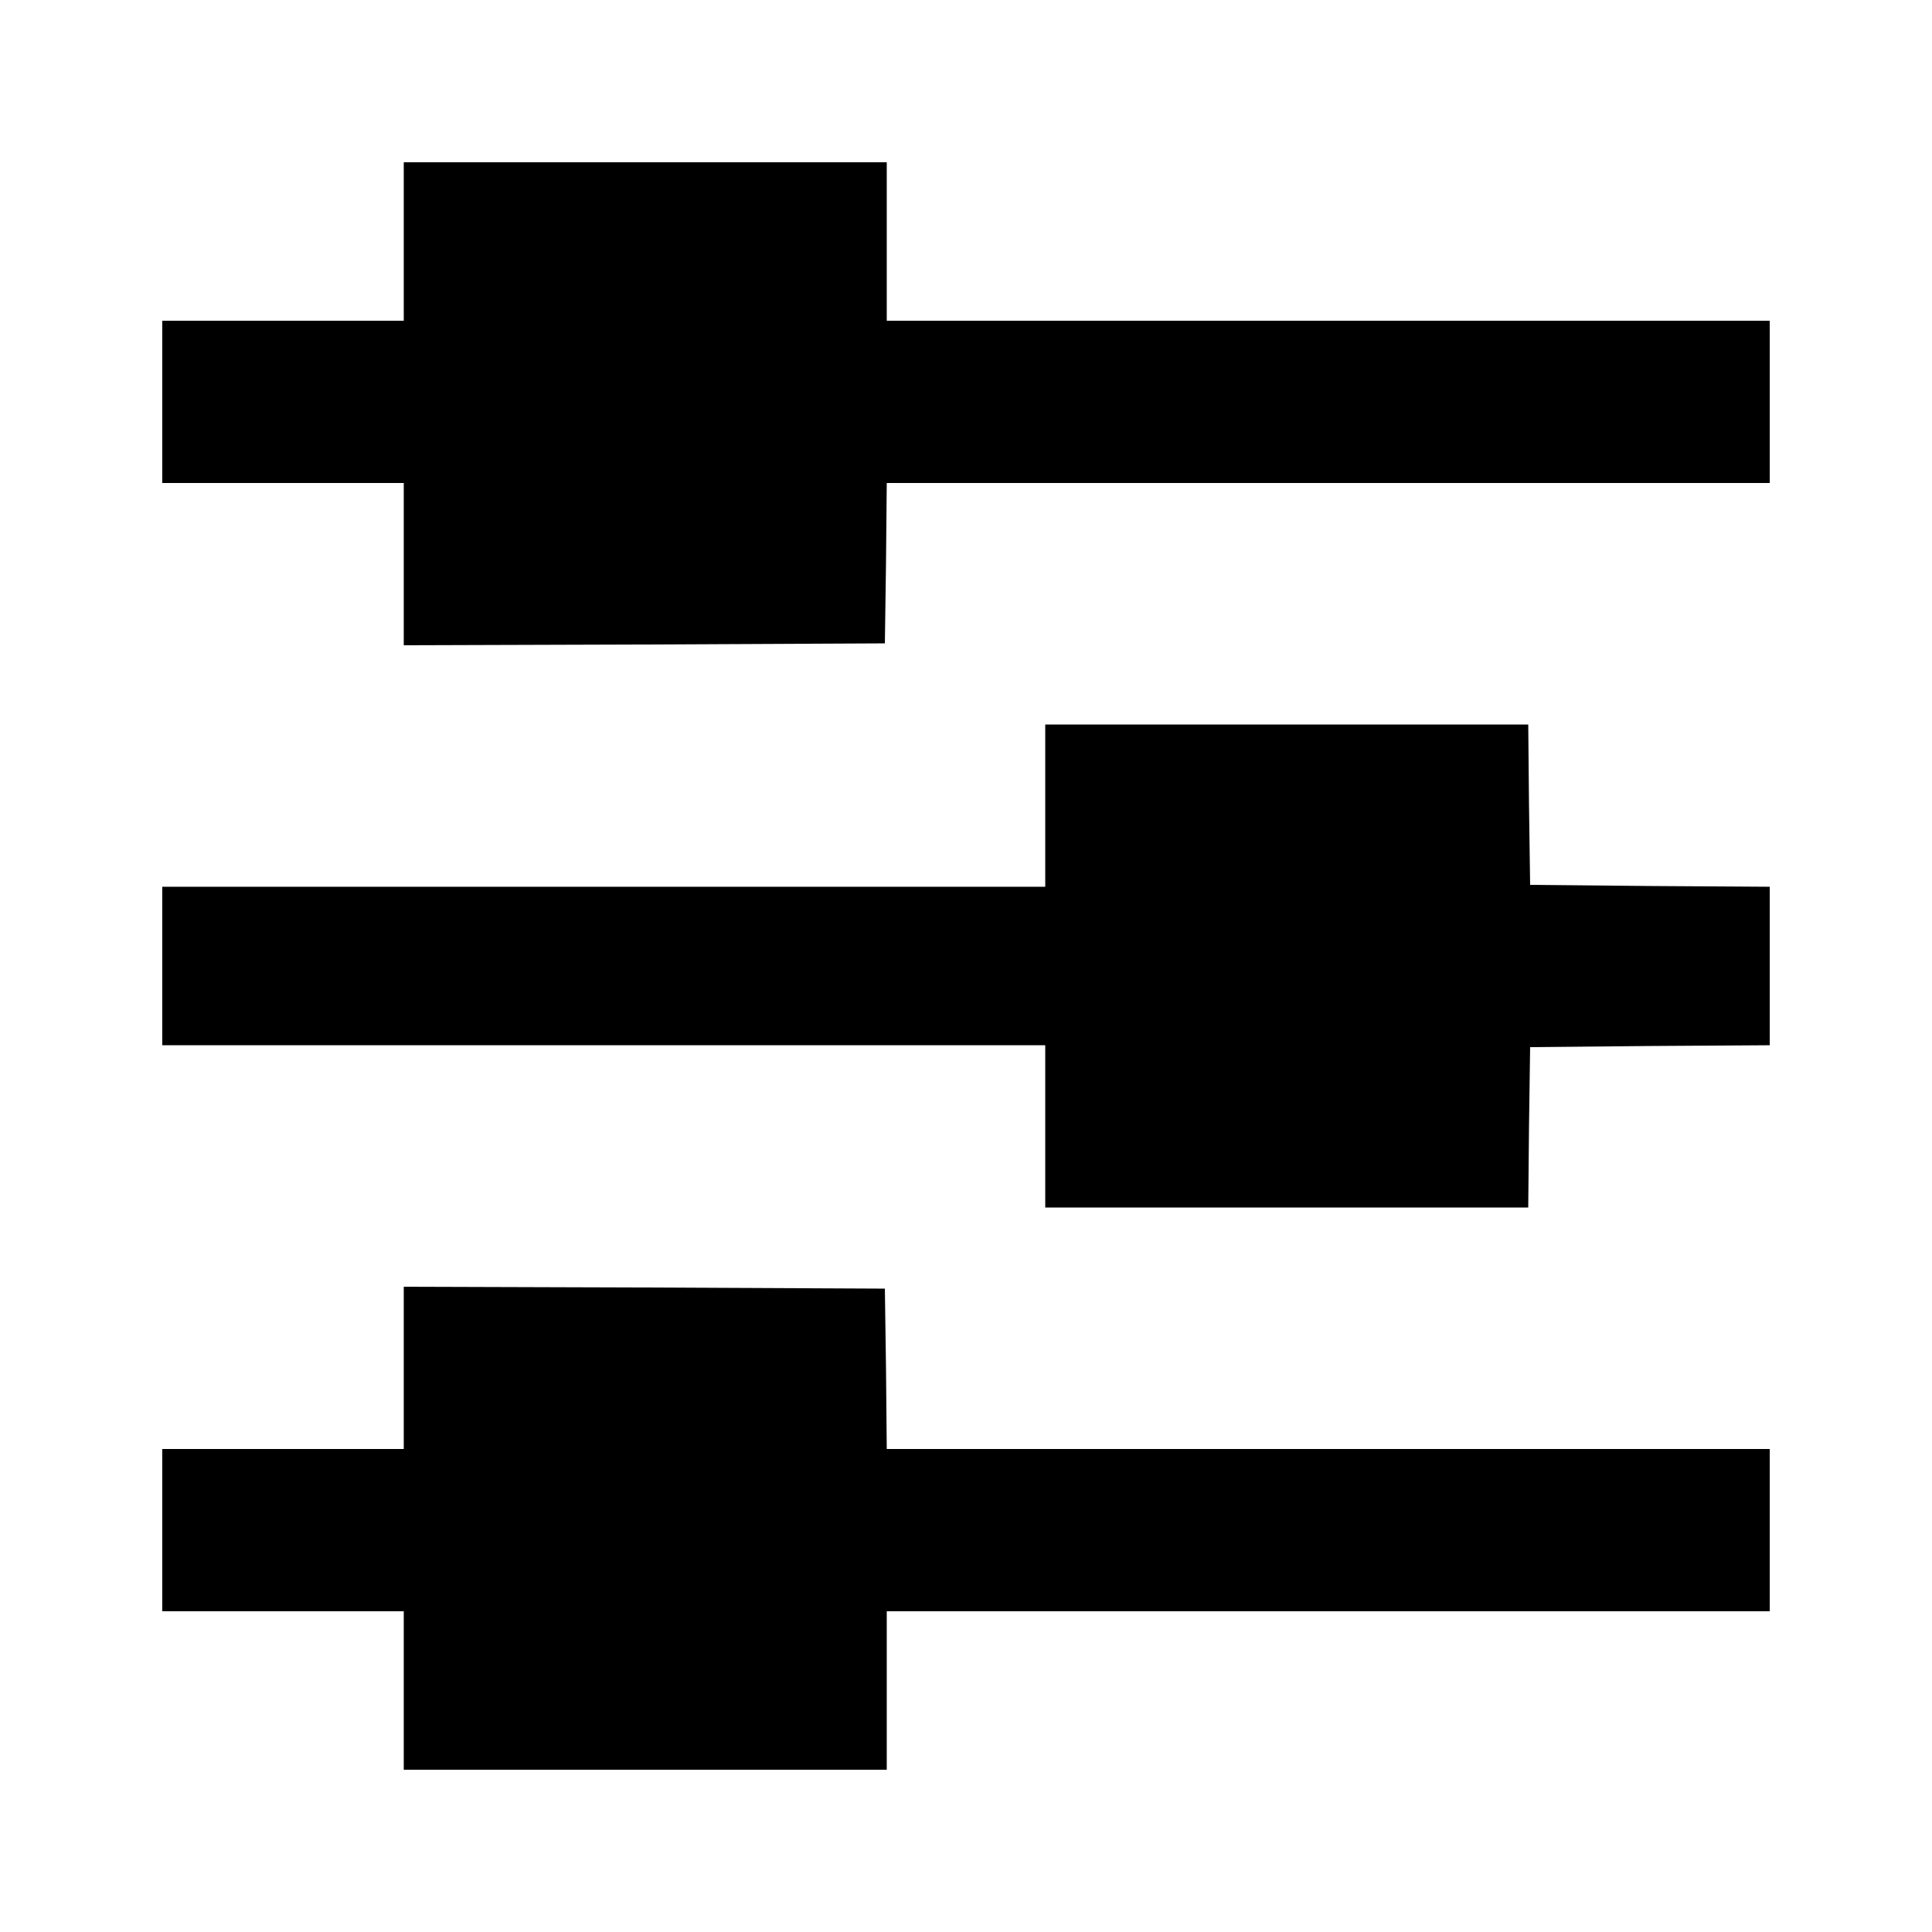 <?xml version="1.0" standalone="no"?>
<!DOCTYPE svg PUBLIC "-//W3C//DTD SVG 20010904//EN"
 "http://www.w3.org/TR/2001/REC-SVG-20010904/DTD/svg10.dtd">
<svg version="1.0" xmlns="http://www.w3.org/2000/svg"
 width="512pt" height="512pt" viewBox="0 0 512 512"
 preserveAspectRatio="xMidYMid meet">

<g transform="translate(0,512) scale(0.1,-0.1)"
fill="#000000" stroke="none">
<path d="M1070 4480 l0 -210 -320 0 -320 0 0 -215 0 -215 320 0 320 0 0 -215
0 -215 638 2 637 3 3 213 2 212 1170 0 1170 0 0 215 0 215 -1170 0 -1170 0 0
210 0 210 -640 0 -640 0 0 -210z"/>
<path d="M2770 2985 l0 -215 -1170 0 -1170 0 0 -210 0 -210 1170 0 1170 0 0
-215 0 -215 640 0 640 0 2 213 3 212 318 3 317 2 0 210 0 210 -317 2 -318 3
-3 213 -2 212 -640 0 -640 0 0 -215z"/>
<path d="M1070 1495 l0 -215 -320 0 -320 0 0 -215 0 -215 320 0 320 0 0 -210
0 -210 640 0 640 0 0 210 0 210 1170 0 1170 0 0 215 0 215 -1170 0 -1170 0 -2
213 -3 212 -637 3 -638 2 0 -215z"/>
</g>
</svg>
